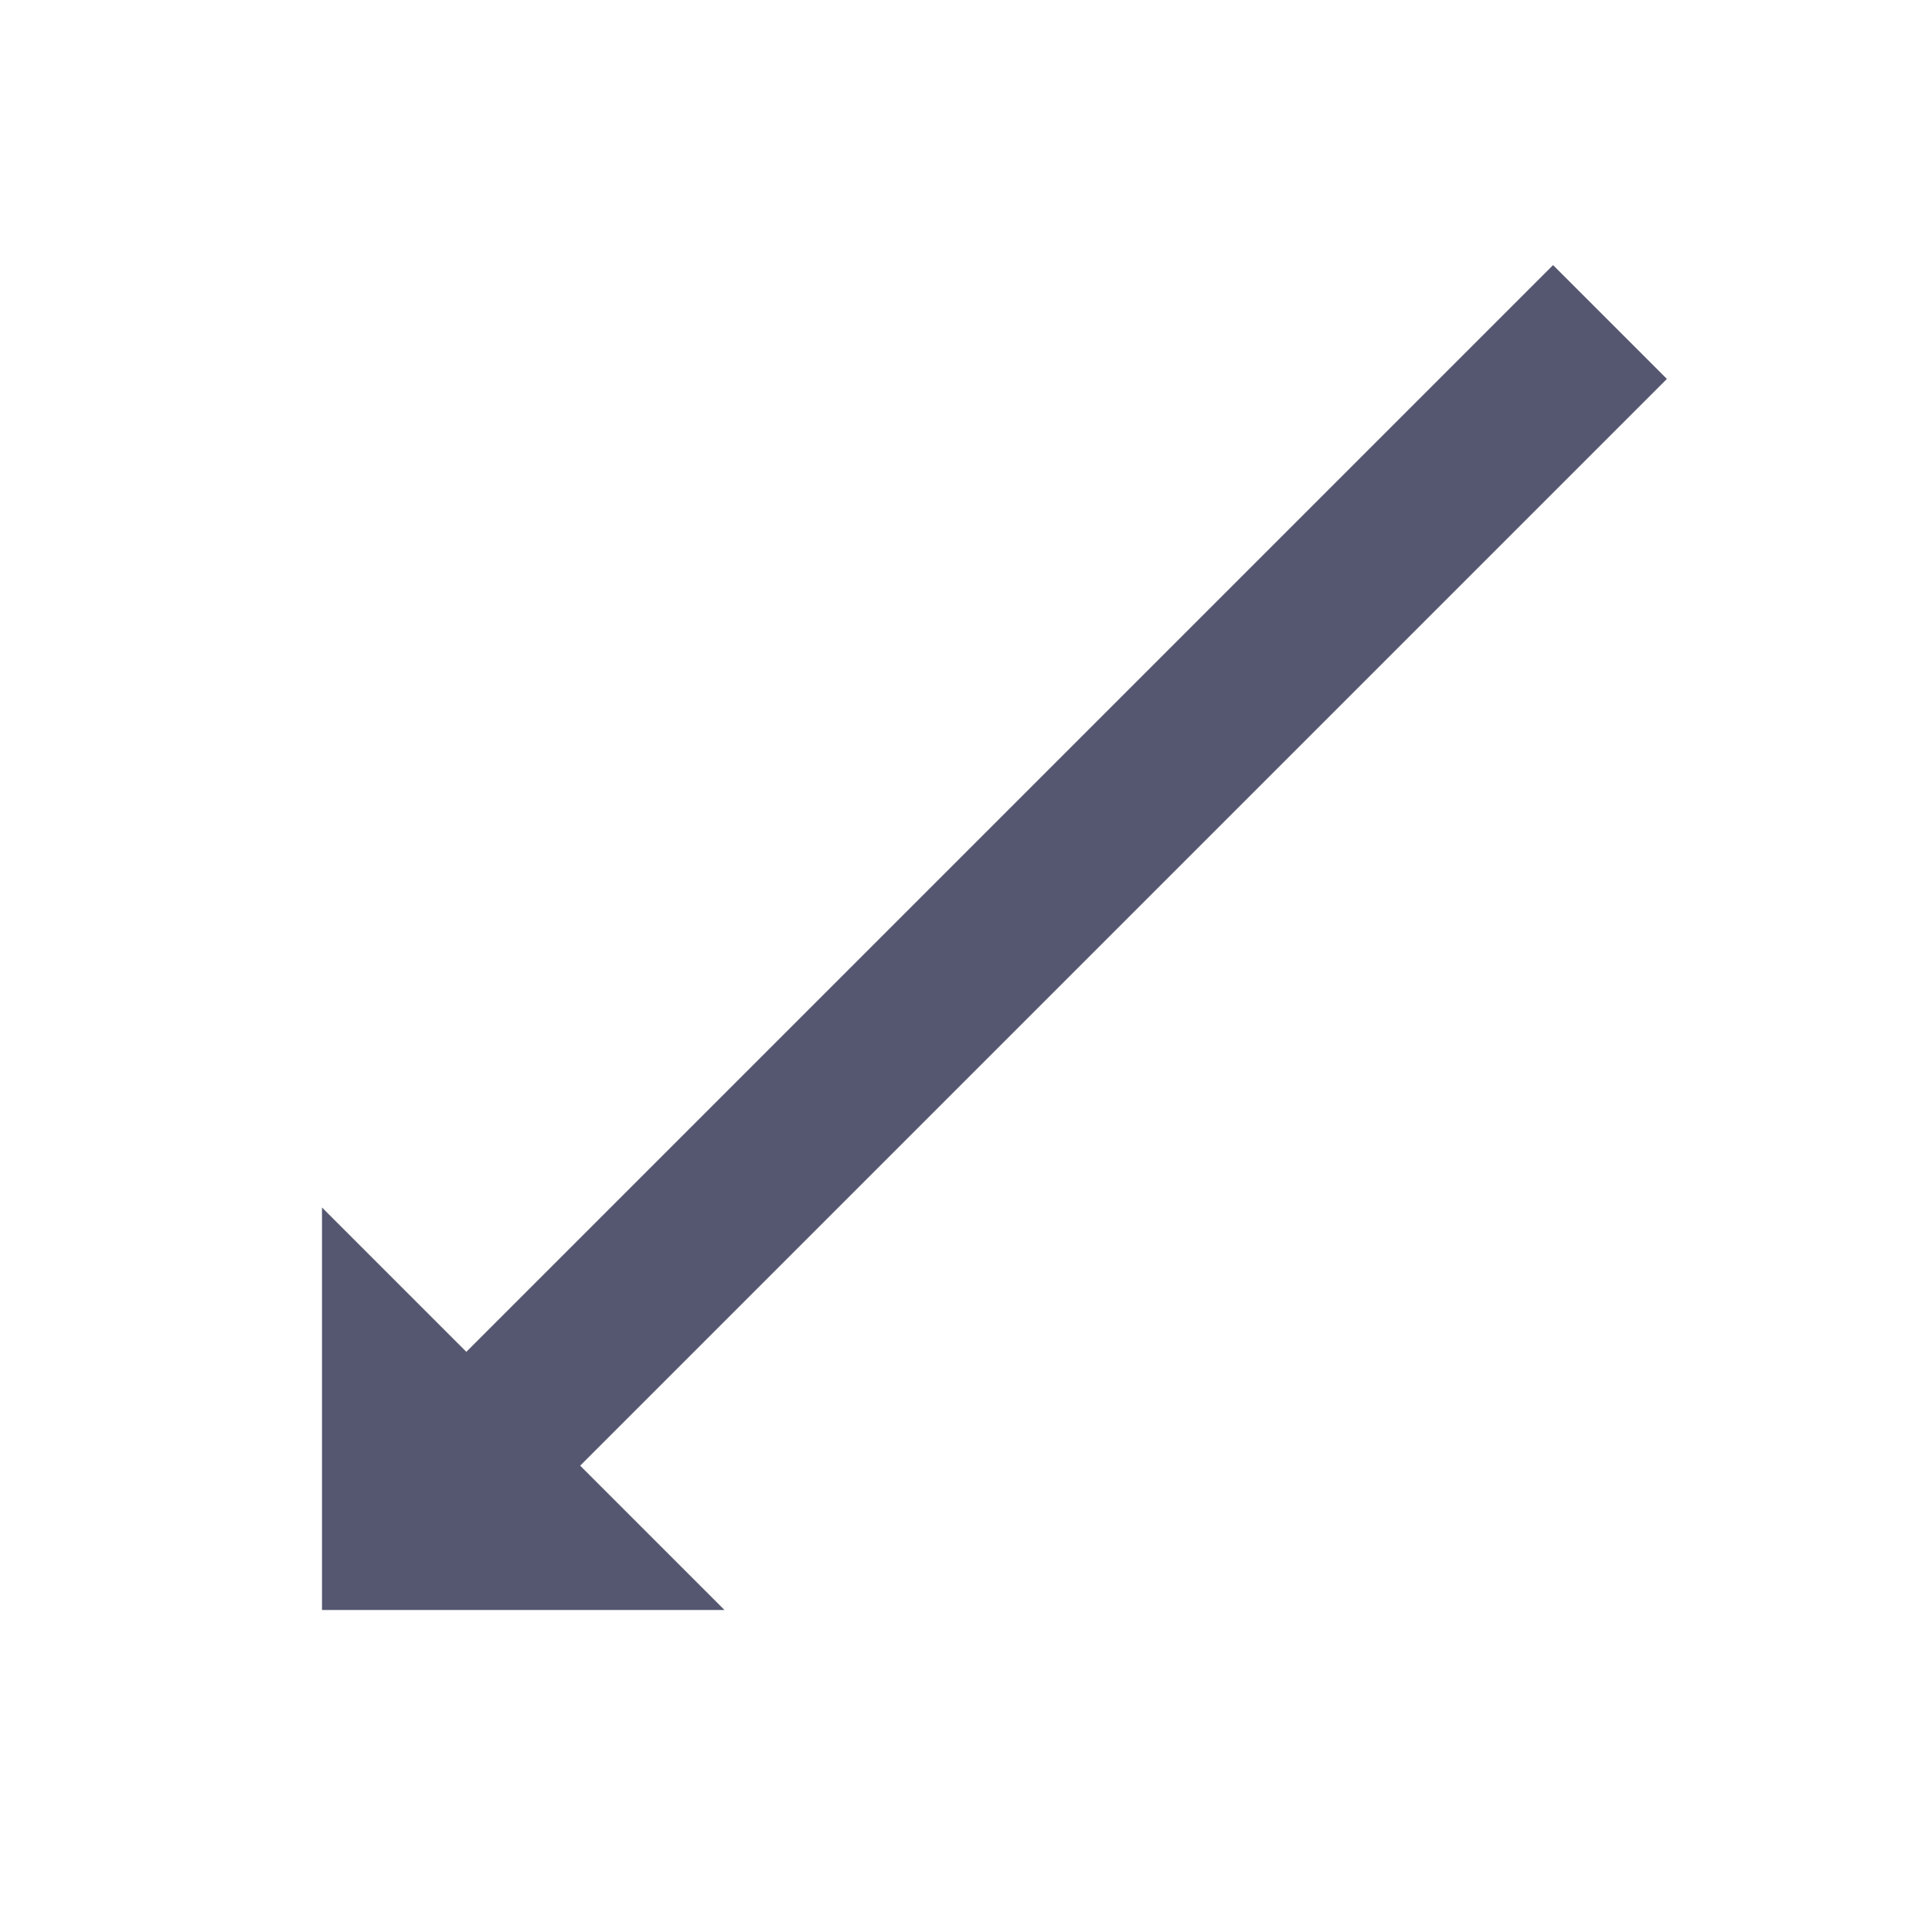 <svg width="24" height="24" viewBox="0 0 24 24" fill="none" xmlns="http://www.w3.org/2000/svg">
<path d="M4 15L4 20L9 20L4 15Z" fill="#555770"/>
<path d="M20 4L6 18" stroke="#555770" stroke-width="2"/>
</svg>
